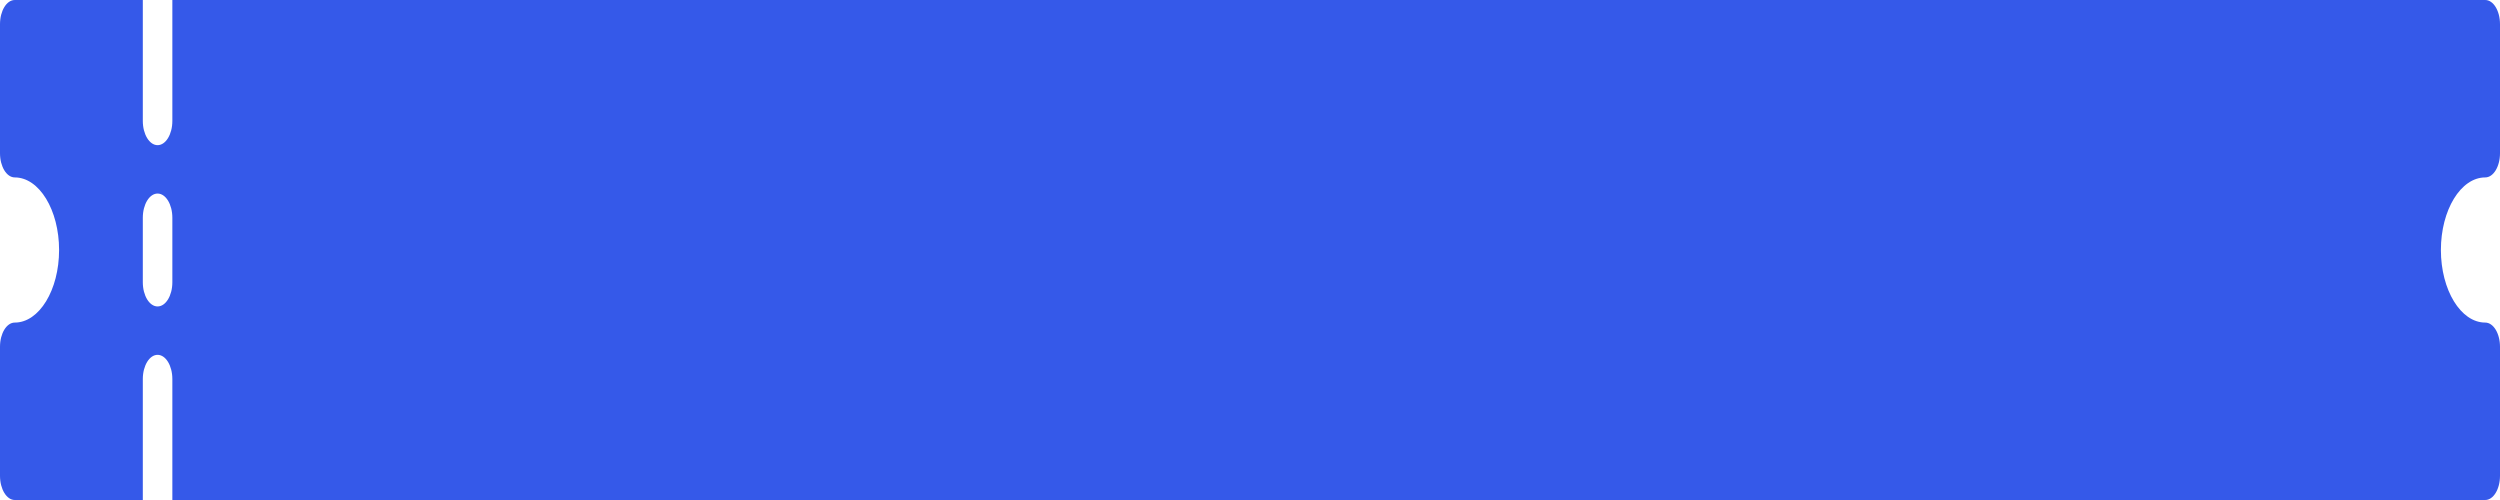 <svg width="200" height="40" viewBox="0 0 200 40" fill="none" xmlns="http://www.w3.org/2000/svg">
<path d="M198.818 14.194C199.471 14.194 200 13.327 200 12.258V1.935C200 0.866 199.471 0 198.818 0H13.788V9.677C13.788 10.746 13.259 11.613 12.607 11.613C11.954 11.613 11.425 10.746 11.425 9.677V0H1.182C0.529 0 0 0.866 0 1.935V12.258C0 13.327 0.529 14.194 1.182 14.194C3.137 14.194 4.727 16.798 4.727 20C4.727 23.202 3.137 25.806 1.182 25.806C0.529 25.806 0 26.673 0 27.742V38.065C0 39.133 0.529 40 1.182 40H11.425V30.323C11.425 29.254 11.954 28.387 12.607 28.387C13.259 28.387 13.788 29.254 13.788 30.323V40H198.818C199.471 40 200 39.133 200 38.065V27.742C200 26.673 199.471 25.806 198.818 25.806C196.863 25.806 195.272 23.202 195.272 20C195.272 16.798 196.863 14.194 198.818 14.194ZM13.788 22.581C13.788 23.65 13.259 24.516 12.607 24.516C11.954 24.516 11.425 23.649 11.425 22.581V17.419C11.425 16.35 11.954 15.484 12.607 15.484C13.259 15.484 13.788 16.35 13.788 17.419V22.581Z" fill="#3559E9"/>
</svg>
